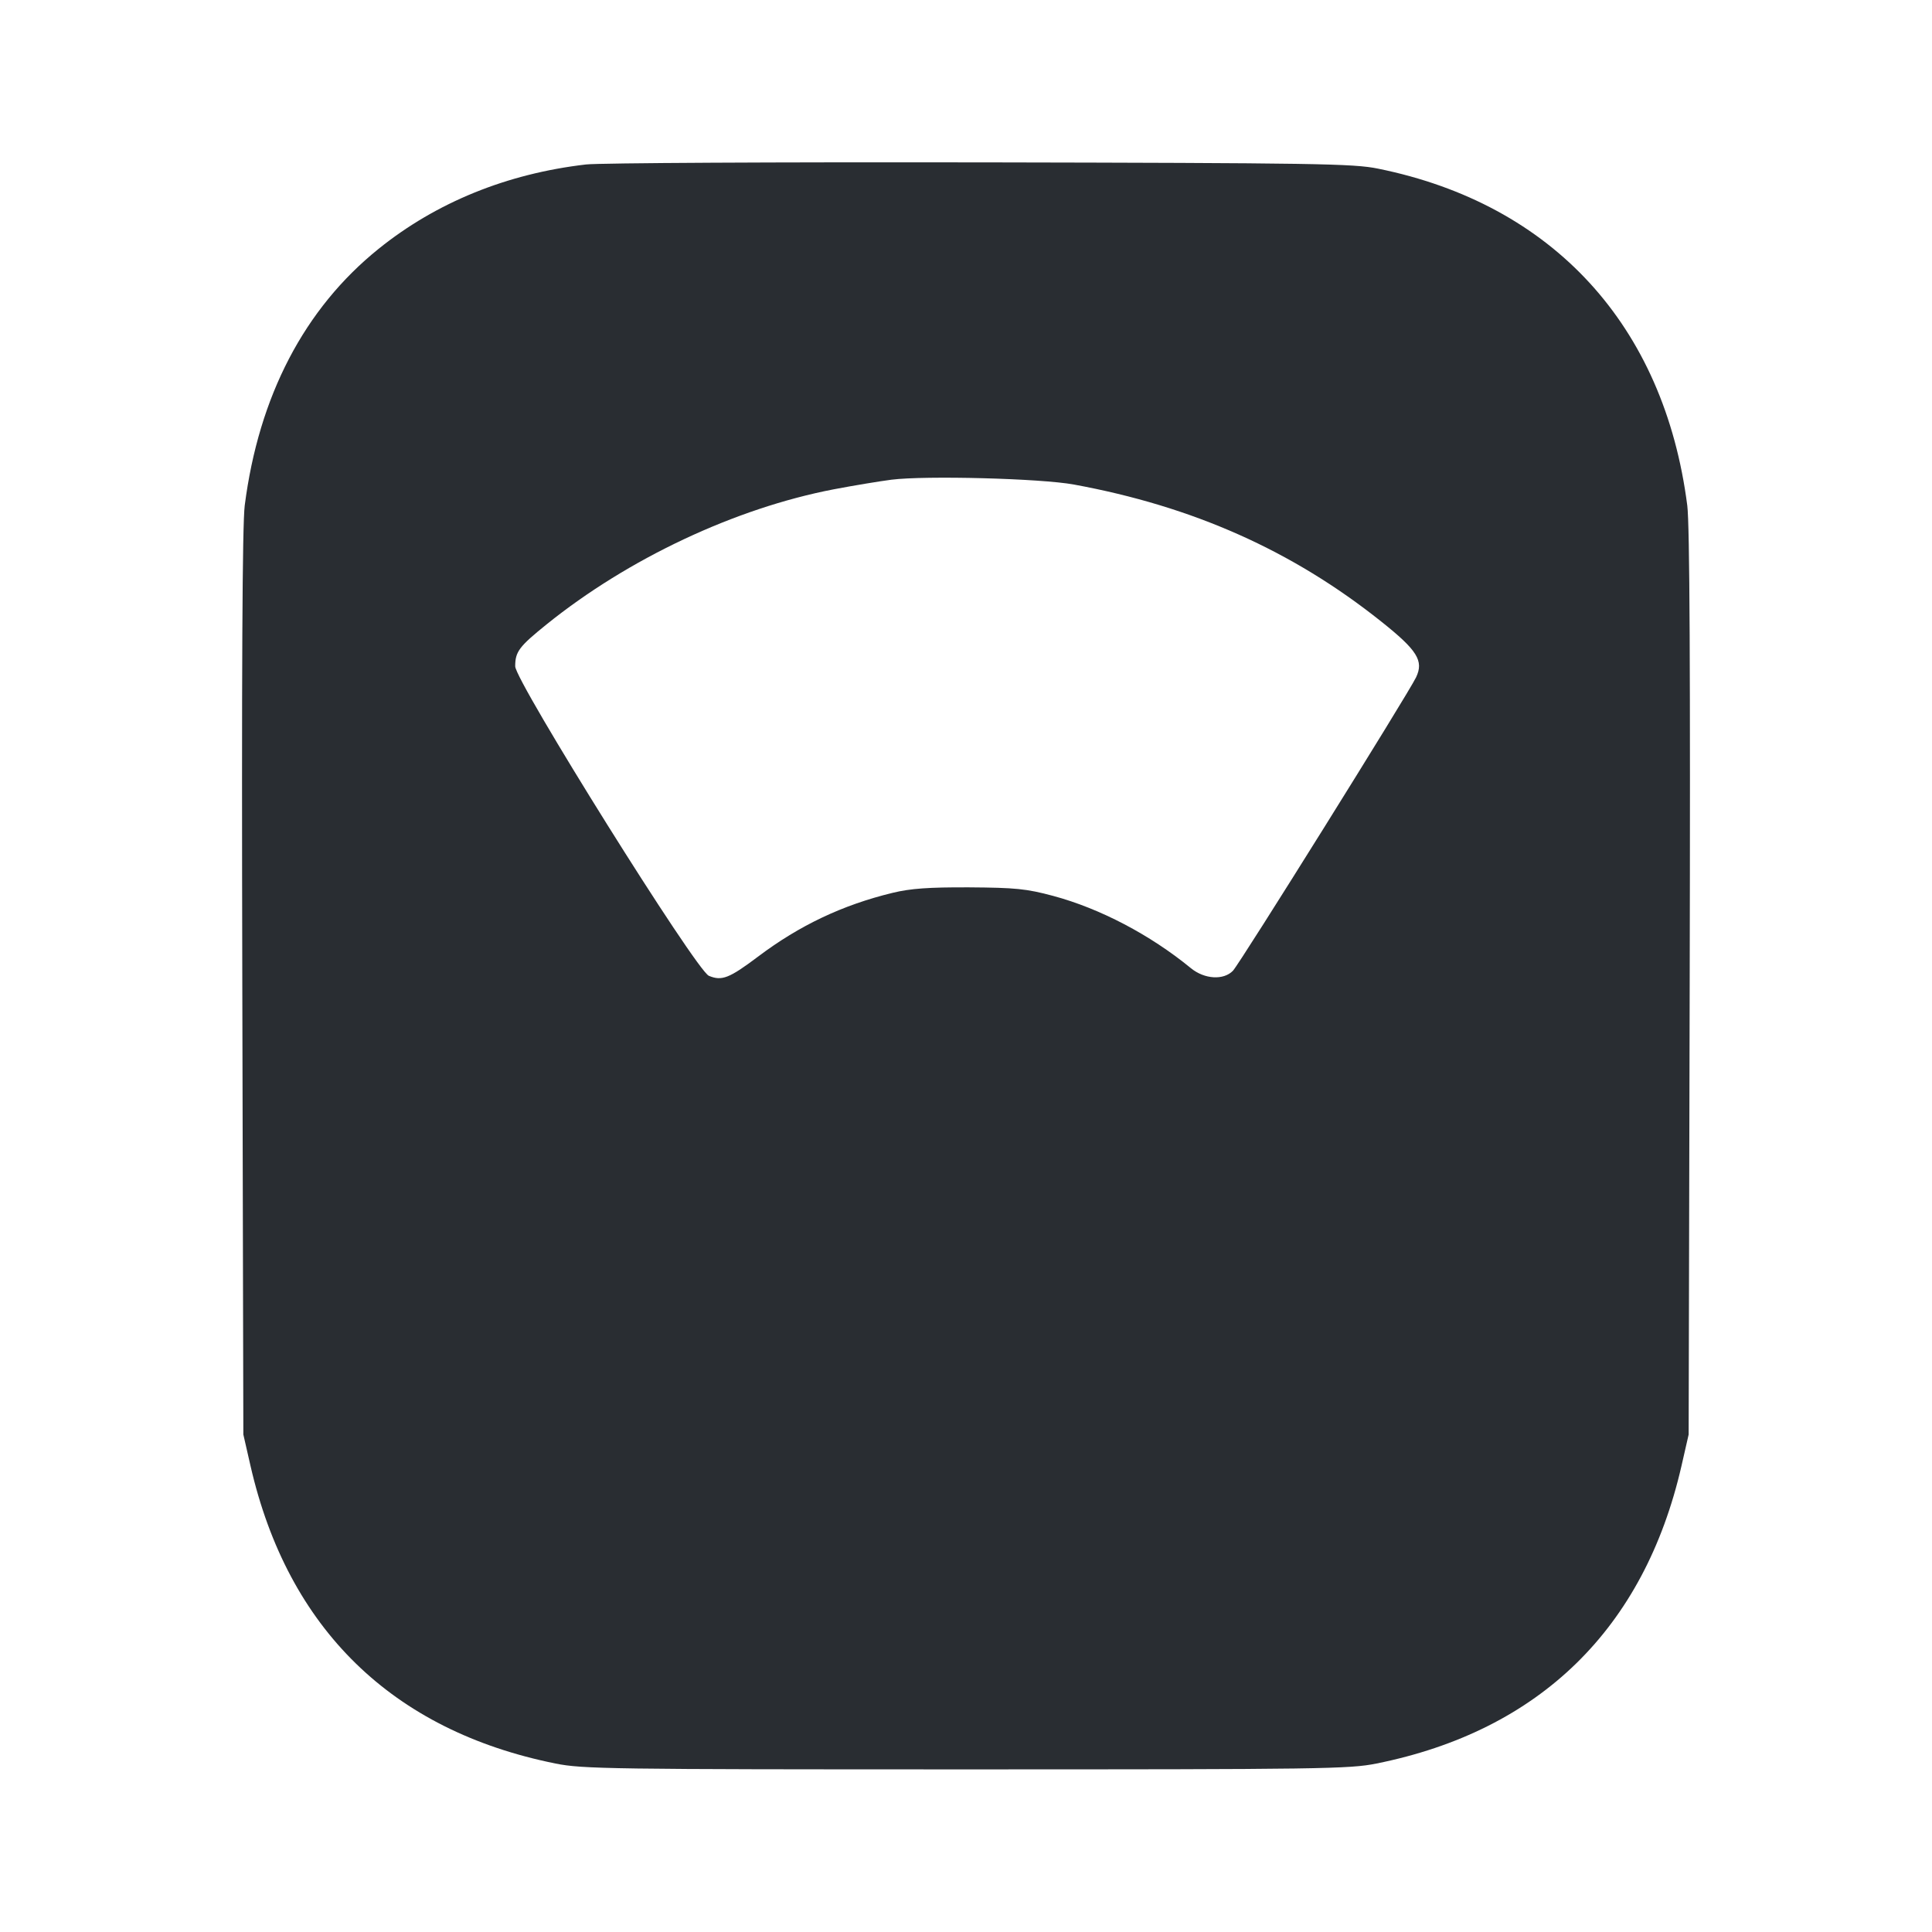 <svg width="24" height="24" viewBox="0 0 24 24" fill="none" xmlns="http://www.w3.org/2000/svg"><path d="M7.280 2.043 C 6.297 2.157,5.419 2.514,4.702 3.092 C 3.781 3.834,3.214 4.921,3.040 6.280 C 3.010 6.516,3.001 8.338,3.010 12.220 L 3.023 17.820 3.112 18.210 C 3.576 20.233,4.872 21.498,6.900 21.907 C 7.236 21.975,7.580 21.980,12.000 21.980 C 16.420 21.980,16.764 21.975,17.100 21.907 C 19.127 21.499,20.424 20.232,20.888 18.210 L 20.977 17.820 20.990 12.220 C 20.999 8.338,20.990 6.516,20.960 6.280 C 20.673 4.042,19.289 2.535,17.119 2.095 C 16.812 2.032,16.351 2.025,12.180 2.017 C 9.650 2.013,7.445 2.024,7.280 2.043 M13.340 6.019 C 14.818 6.290,16.052 6.839,17.157 7.720 C 17.606 8.077,17.689 8.209,17.591 8.414 C 17.494 8.617,15.401 11.971,15.316 12.059 C 15.200 12.179,14.963 12.165,14.795 12.028 C 14.288 11.612,13.663 11.285,13.082 11.129 C 12.750 11.040,12.614 11.027,12.040 11.023 C 11.536 11.021,11.311 11.037,11.089 11.091 C 10.466 11.242,9.933 11.495,9.420 11.881 C 9.059 12.153,8.967 12.189,8.806 12.122 C 8.649 12.058,6.400 8.462,6.400 8.277 C 6.400 8.096,6.448 8.032,6.789 7.757 C 7.805 6.938,9.135 6.313,10.359 6.078 C 10.606 6.031,10.927 5.978,11.074 5.959 C 11.497 5.906,12.926 5.943,13.340 6.019 " fill="#292D32" stroke="none" fill-rule="evenodd"></path></svg>
